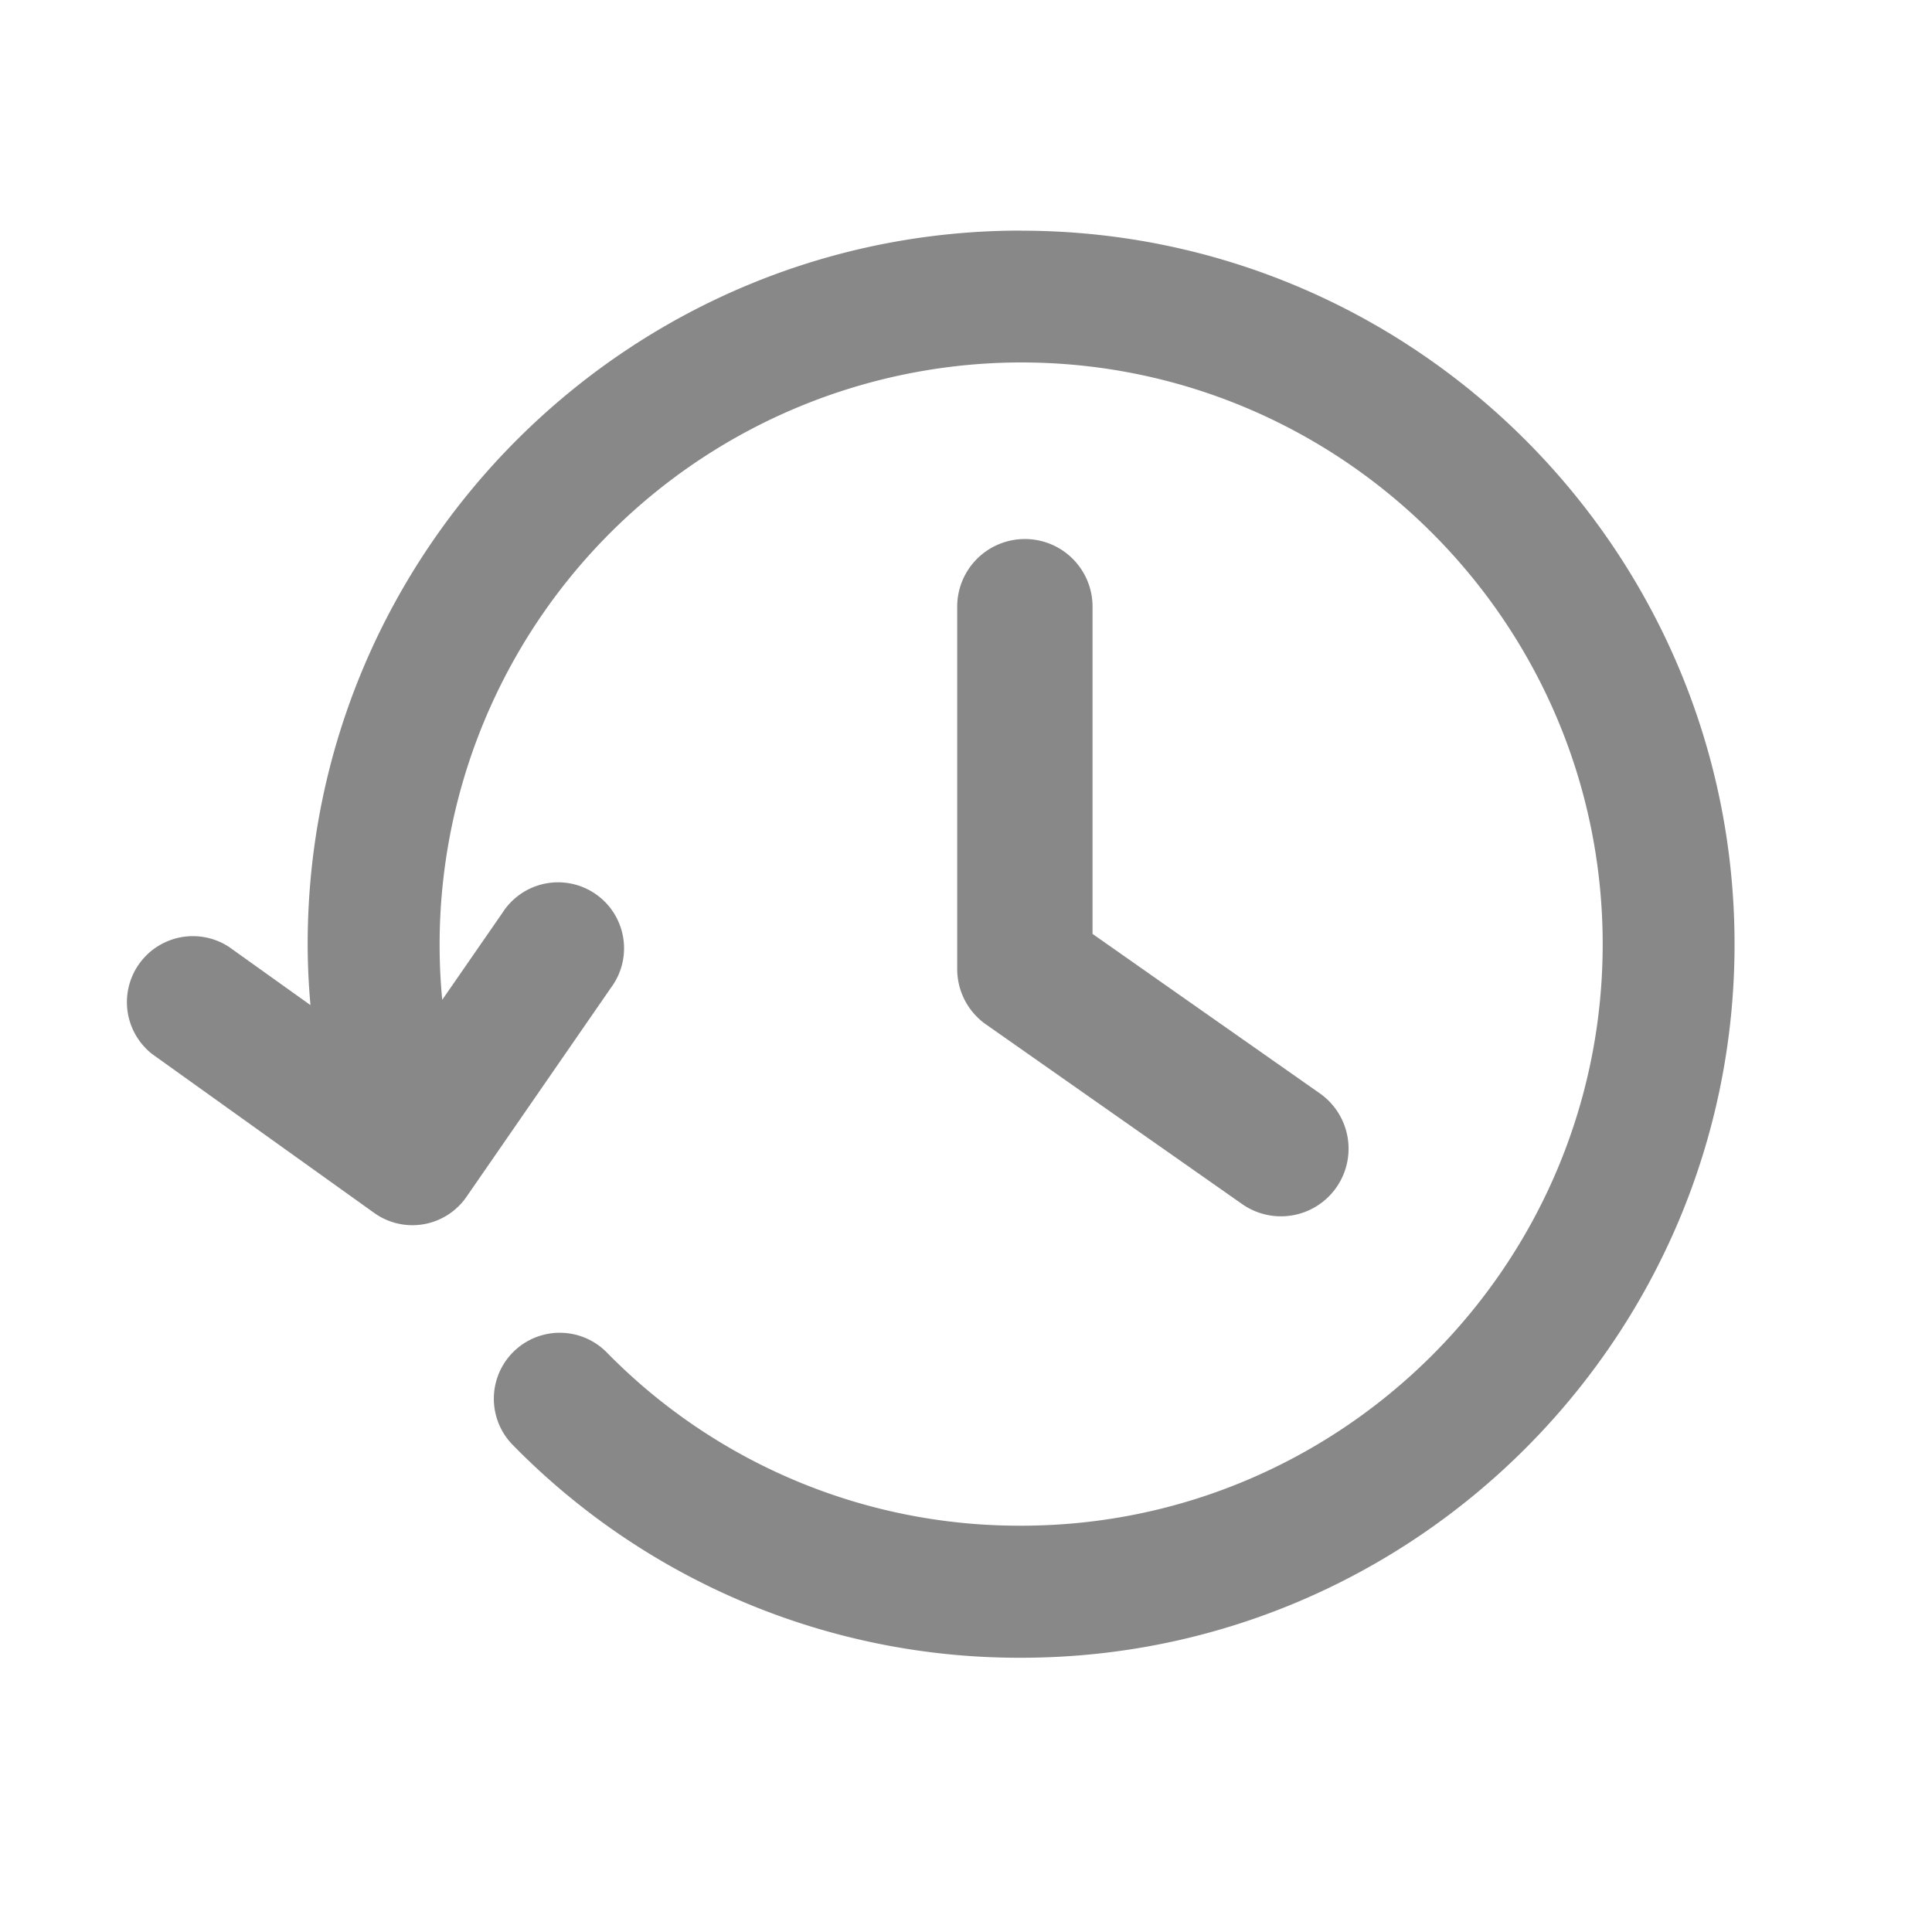 <?xml version="1.0" standalone="no"?><!DOCTYPE svg PUBLIC "-//W3C//DTD SVG 1.1//EN" "http://www.w3.org/Graphics/SVG/1.1/DTD/svg11.dtd"><svg t="1720514004565" class="icon" viewBox="0 0 1024 1024" version="1.1" xmlns="http://www.w3.org/2000/svg" p-id="1498" xmlns:xlink="http://www.w3.org/1999/xlink" width="200" height="200"><path d="M541.235 122.214C332.8 122.214 163.072 291.84 163.072 500.378c0 10.803 0.512 21.606 1.485 32.358l-43.213-30.874a34.97 34.97 0 0 0-40.653 56.832l117.555 84.122a34.816 34.816 0 0 0 49.05-8.55l76.493-110.694a34.97 34.97 0 1 0-57.498-39.731l-31.898 46.08a308.582 308.582 0 0 1 306.842-337.818c169.984 0.051 308.224 138.342 308.224 308.326 0 169.984-138.24 308.224-308.224 308.224A306.022 306.022 0 0 1 321.587 716.8a34.918 34.918 0 1 0-49.766 49.101 375.45 375.45 0 0 0 269.363 112.742c208.538 0 378.163-169.677 378.163-378.163 0-208.538-169.626-378.214-378.163-378.214z" fill="#888888" p-id="1499"></path><path d="M543.181 285.696a35.84 35.84 0 0 0-35.84 35.84v192.102a35.84 35.84 0 0 0 15.258 29.338l136.09 95.437a35.84 35.84 0 0 0 41.165-58.675L579.072 495.002V321.536a35.84 35.84 0 0 0-35.891-35.84z" fill="#888888" p-id="1500"></path></svg>